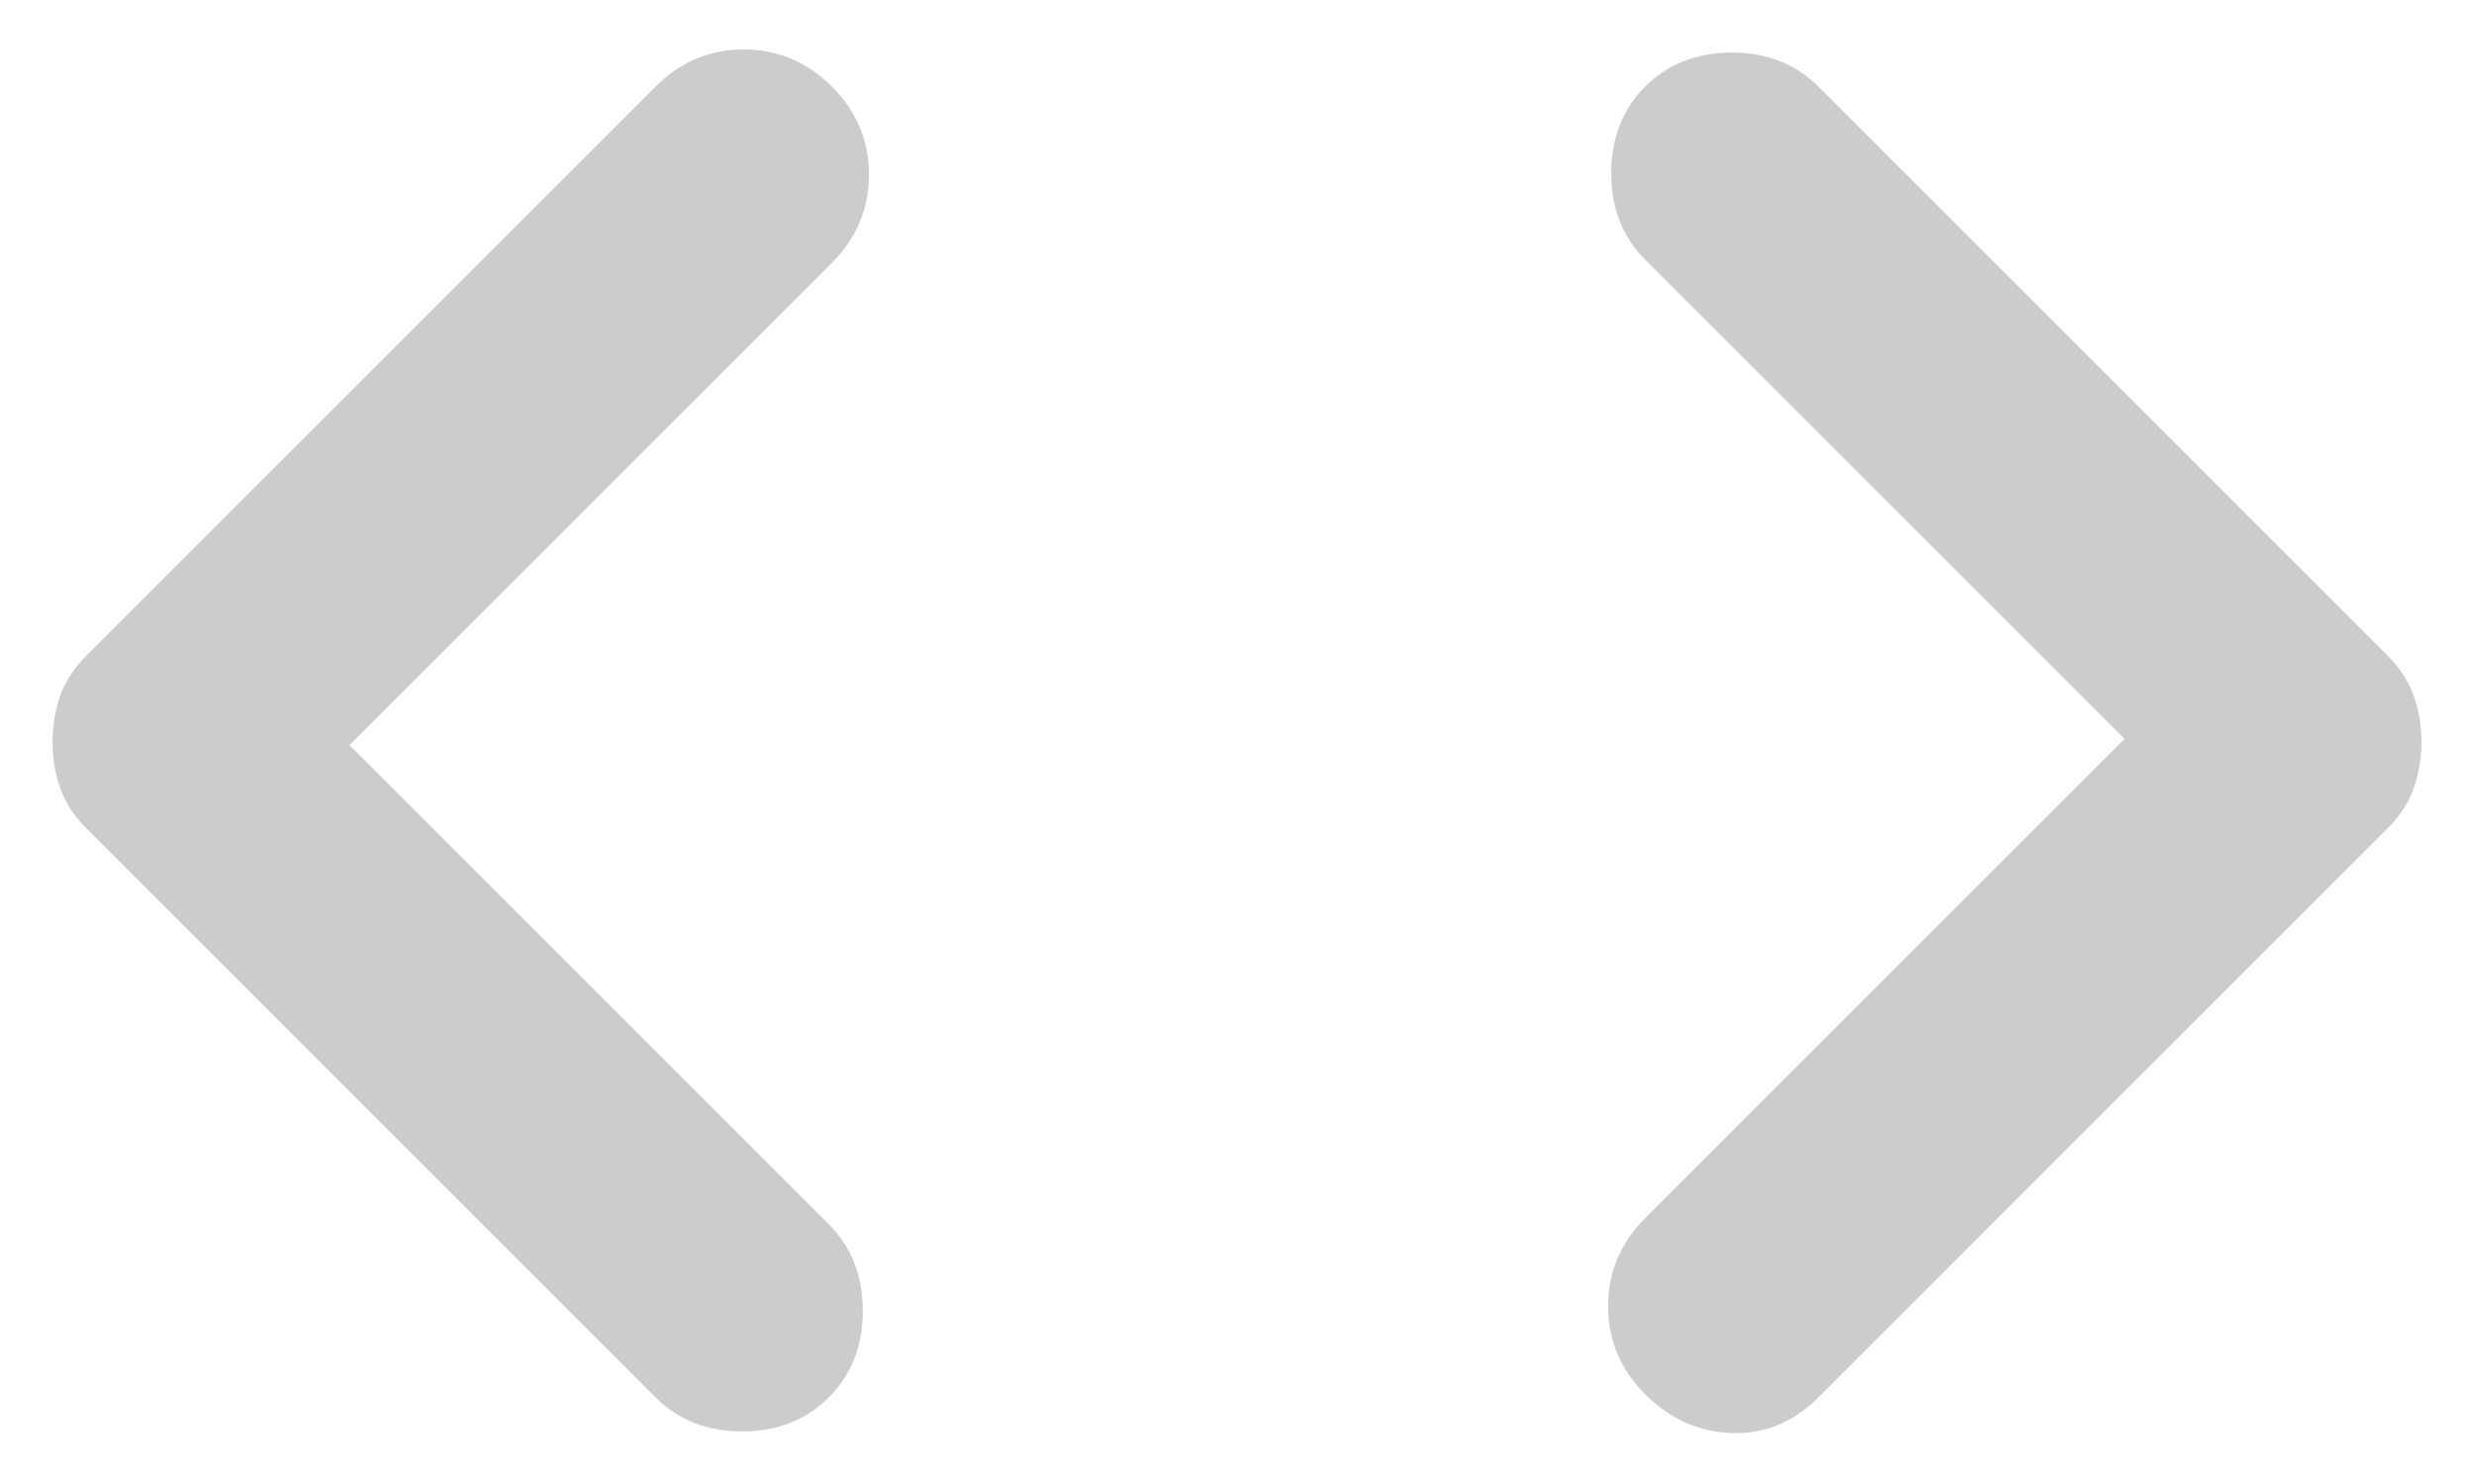<svg width="20" height="12" viewBox="0 0 20 12" fill="currentColor" xmlns="http://www.w3.org/2000/svg">
<path d="M2.825 6.025L6.7 9.9C6.883 10.083 6.975 10.317 6.975 10.6C6.975 10.883 6.883 11.117 6.7 11.3C6.517 11.483 6.283 11.575 6 11.575C5.717 11.575 5.483 11.483 5.3 11.3L0.7 6.7C0.6 6.6 0.529 6.492 0.487 6.375C0.446 6.258 0.425 6.133 0.425 6C0.425 5.867 0.446 5.742 0.487 5.625C0.529 5.508 0.6 5.4 0.7 5.3L5.3 0.7C5.5 0.5 5.737 0.4 6.012 0.4C6.287 0.4 6.525 0.5 6.725 0.7C6.925 0.9 7.025 1.137 7.025 1.412C7.025 1.687 6.925 1.925 6.725 2.125L2.825 6.025ZM17.175 5.975L13.3 2.1C13.117 1.917 13.025 1.683 13.025 1.4C13.025 1.117 13.117 0.883 13.3 0.7C13.483 0.517 13.717 0.425 14 0.425C14.283 0.425 14.517 0.517 14.7 0.7L19.3 5.3C19.4 5.4 19.471 5.508 19.512 5.625C19.554 5.742 19.575 5.867 19.575 6C19.575 6.133 19.554 6.258 19.512 6.375C19.471 6.492 19.4 6.6 19.3 6.7L14.7 11.3C14.5 11.5 14.267 11.596 14 11.588C13.733 11.579 13.5 11.475 13.3 11.275C13.1 11.075 13 10.838 13 10.562C13 10.287 13.1 10.05 13.3 9.85L17.175 5.975Z" fill="#CCCCCC"/>
</svg>

